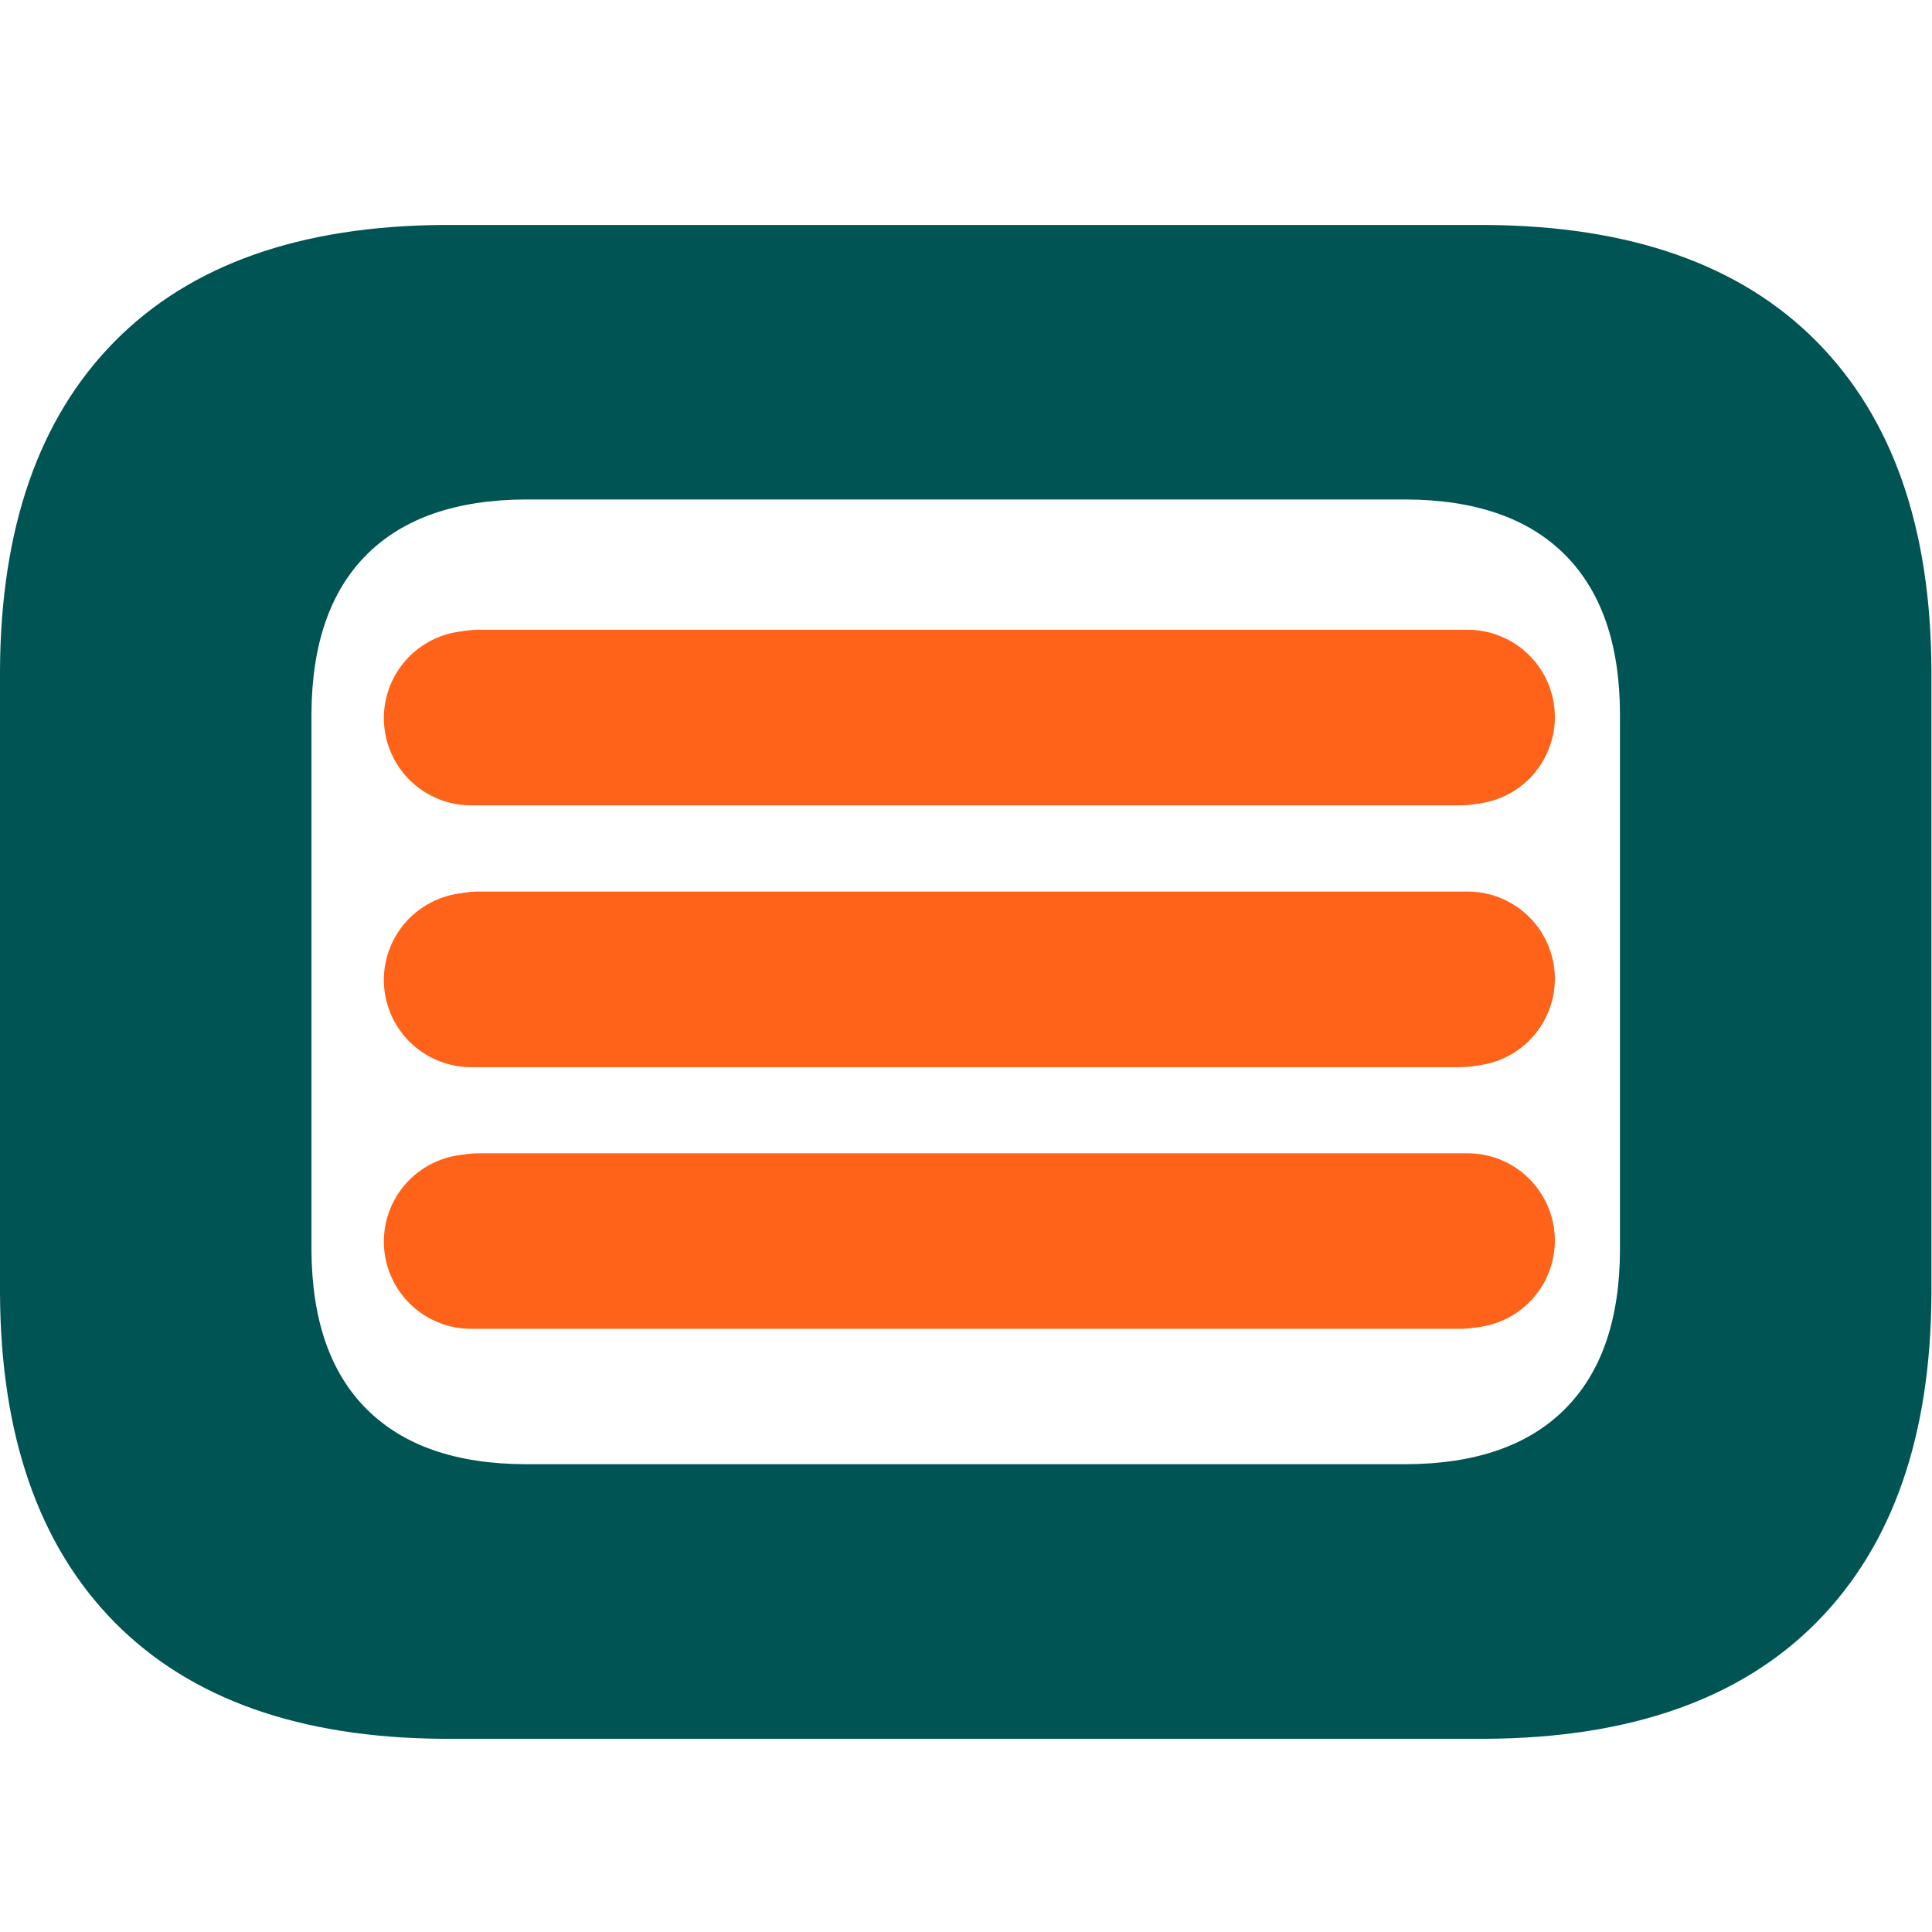 <?xml version="1.0" encoding="UTF-8" standalone="no"?>
<!--Generator: Xara Designer (www.xara.com), SVG filter version: 6.0.0.4-->

<svg
   xmlns:dc="http://purl.org/dc/elements/1.1/"
   xmlns:cc="http://creativecommons.org/ns#"
   xmlns:rdf="http://www.w3.org/1999/02/22-rdf-syntax-ns#"
   xmlns:svg="http://www.w3.org/2000/svg"
   xmlns="http://www.w3.org/2000/svg"
   xmlns:sodipodi="http://sodipodi.sourceforge.net/DTD/sodipodi-0.dtd"
   xmlns:inkscape="http://www.inkscape.org/namespaces/inkscape"
   version="1.1"
   overflow="visible"
   width="380"
   height="380"
   viewBox="0 0 285 285"
   id="svg123"
   sodipodi:docname="UFONE-Logo-Icon-Art.svg"
   style="overflow:visible;fill-rule:evenodd;stroke-width:0.501;stroke-linejoin:bevel"
   inkscape:version="0.92.2 (5c3e80d, 2017-08-06)">
  <sodipodi:namedview
     pagecolor="#ffffff"
     bordercolor="#666666"
     borderopacity="1"
     objecttolerance="10"
     gridtolerance="10"
     guidetolerance="10"
     inkscape:pageopacity="0"
     inkscape:pageshadow="2"
     inkscape:window-width="1920"
     inkscape:window-height="1017"
     id="namedview125"
     showgrid="false"
     units="px"
     fit-margin-top="0"
     fit-margin-left="0"
     fit-margin-right="0"
     fit-margin-bottom="0"
     inkscape:zoom="0.89393939"
     inkscape:cx="687.55726"
     inkscape:cy="70.651052"
     inkscape:window-x="-8"
     inkscape:window-y="-8"
     inkscape:window-maximized="1"
     inkscape:current-layer="svg123" />
  <defs
     id="defs102" />
  <g
     id="Document"
     font-size="16"
     transform="matrix(1,0,0,-1,-166.25,-43)"
     style="font-size:16px;font-family:'Times New Roman';fill:none;stroke:#000000">
    <g
       id="Spread"
       transform="translate(0,-792)">
      <g
         id="Layer 1">
        <g
           id="Group"
           style="stroke-linecap:round;stroke-linejoin:round">
          <path
             d="m 231.652,492.5 h 153.804 c 21.297,0.131 37.559,5.856 48.767,17.185 11.217,11.323 16.867,27.5 16.942,48.514 v 91.915 c -0.075,21.014 -5.725,37.191 -16.942,48.514 -11.208,11.329 -27.47,17.054 -48.767,17.185 H 231.652 c -21.146,-0.131 -37.307,-5.856 -48.495,-17.185 -11.172,-11.323 -16.806,-27.5 -16.907,-48.514 v -91.915 c 0.101,-21.014 5.735,-37.191 16.907,-48.514 11.188,-11.329 27.349,-17.054 48.495,-17.185 z m 141.986,40.507 H 243.777 c -10.245,0.03 -18.056,2.747 -23.444,8.129 -5.382,5.372 -8.083,13.198 -8.138,23.453 v 79.135 c 0.055,10.255 2.756,18.056 8.138,23.453 5.388,5.382 13.199,8.099 23.444,8.144 h 129.861 c 10.256,-0.045 18.077,-2.762 23.454,-8.144 5.382,-5.397 8.098,-13.198 8.129,-23.453 v -79.135 c -0.031,-10.255 -2.747,-18.081 -8.129,-23.453 -5.377,-5.382 -13.198,-8.099 -23.454,-8.129 z"
             stroke-miterlimit="79.84"
             id="path104"
             inkscape:connector-curvature="0"
             style="fill:#005454;fill-rule:nonzero;stroke:none;stroke-width:1.104;stroke-miterlimit:79.84;marker-start:none;marker-end:none" />
          <g
             id="Group_1"
             stroke-miterlimit="79.84"
             style="fill:#ff6319;stroke:#ff6319;stroke-width:25.741;stroke-miterlimit:79.84">
            <path
               d="M 236.863,604.613 H 382.745"
               id="path106"
               inkscape:connector-curvature="0"
               style="fill:none" />
            <path
               d="M 236.863,566 H 382.745"
               id="path108"
               inkscape:connector-curvature="0"
               style="fill:none" />
            <path
               d="M 236.863,643.23 H 382.745"
               id="path110"
               inkscape:connector-curvature="0"
               style="fill:none" />
          </g>
          <path
             d="M 235.744,604.446 H 381.616"
             stroke-miterlimit="79.84"
             id="path113"
             inkscape:connector-curvature="0"
             style="fill:none;stroke:#ff6319;stroke-width:25.741;stroke-miterlimit:79.84" />
          <path
             d="M 235.744,565.849 H 381.616"
             stroke-miterlimit="79.84"
             id="path115"
             inkscape:connector-curvature="0"
             style="fill:none;stroke:#ff6319;stroke-width:25.741;stroke-miterlimit:79.84" />
          <path
             d="M 235.744,643.069 H 381.616"
             stroke-miterlimit="79.84"
             id="path117"
             inkscape:connector-curvature="0"
             style="fill:none;stroke:#ff6319;stroke-width:25.741;stroke-miterlimit:79.84" />
        </g>
      </g>
    </g>
  </g>
</svg>
